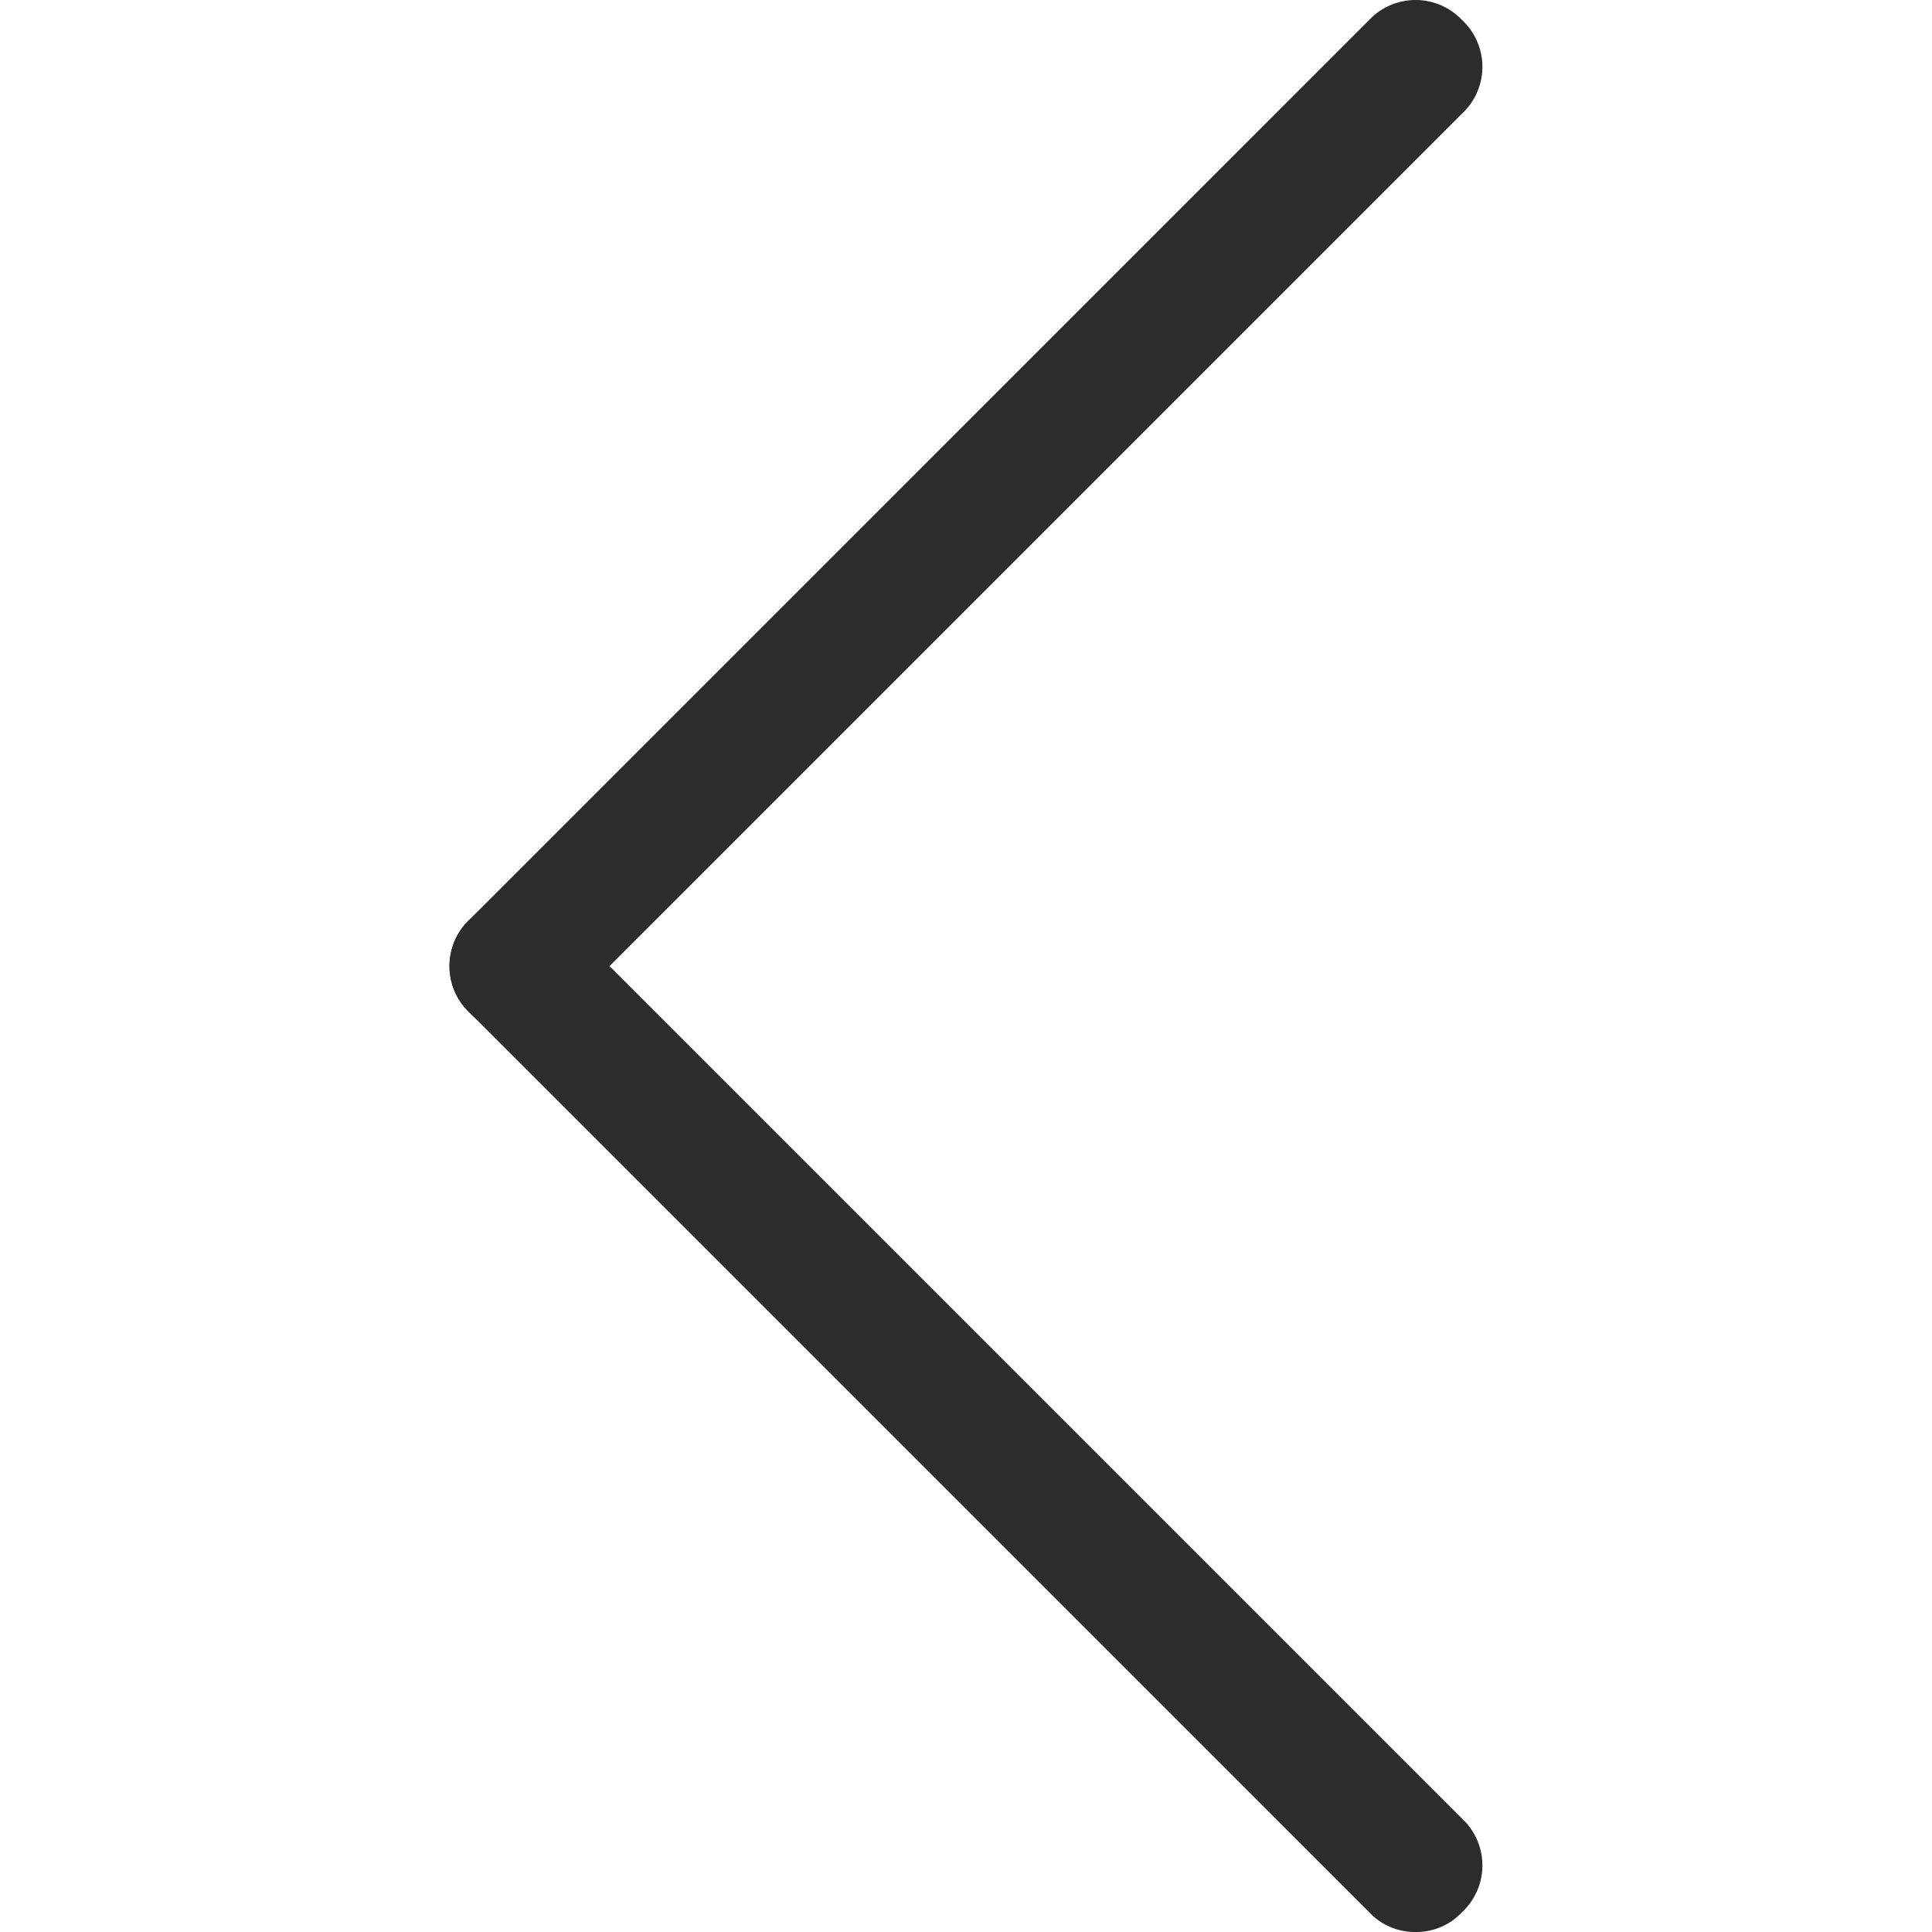 <?xml version="1.0" standalone="no"?><!DOCTYPE svg PUBLIC "-//W3C//DTD SVG 1.1//EN" "http://www.w3.org/Graphics/SVG/1.1/DTD/svg11.dtd"><svg t="1585553367965" class="icon" viewBox="0 0 1024 1024" version="1.1" xmlns="http://www.w3.org/2000/svg" p-id="13842" width="32" height="32" xmlns:xlink="http://www.w3.org/1999/xlink"><defs><style type="text/css"></style></defs><path d="M273.651 547.359a33.188 33.188 0 0 1-24.715-10.592 33.894 33.894 0 0 1 0-49.429L725.576 10.699a33.894 33.894 0 0 1 49.429 0 33.894 33.894 0 0 1 0 49.429L298.366 536.767a33.188 33.188 0 0 1-24.715 10.592z" fill="#2c2c2c" p-id="13843"></path><path d="M750.29 1023.998a33.188 33.188 0 0 1-24.715-10.592L248.937 536.767a33.894 33.894 0 0 1 0-49.429 33.894 33.894 0 0 1 49.429 0l476.639 476.639a33.894 33.894 0 0 1 0 49.429 33.188 33.188 0 0 1-24.715 10.592z" fill="#2c2c2c" p-id="13844"></path></svg>